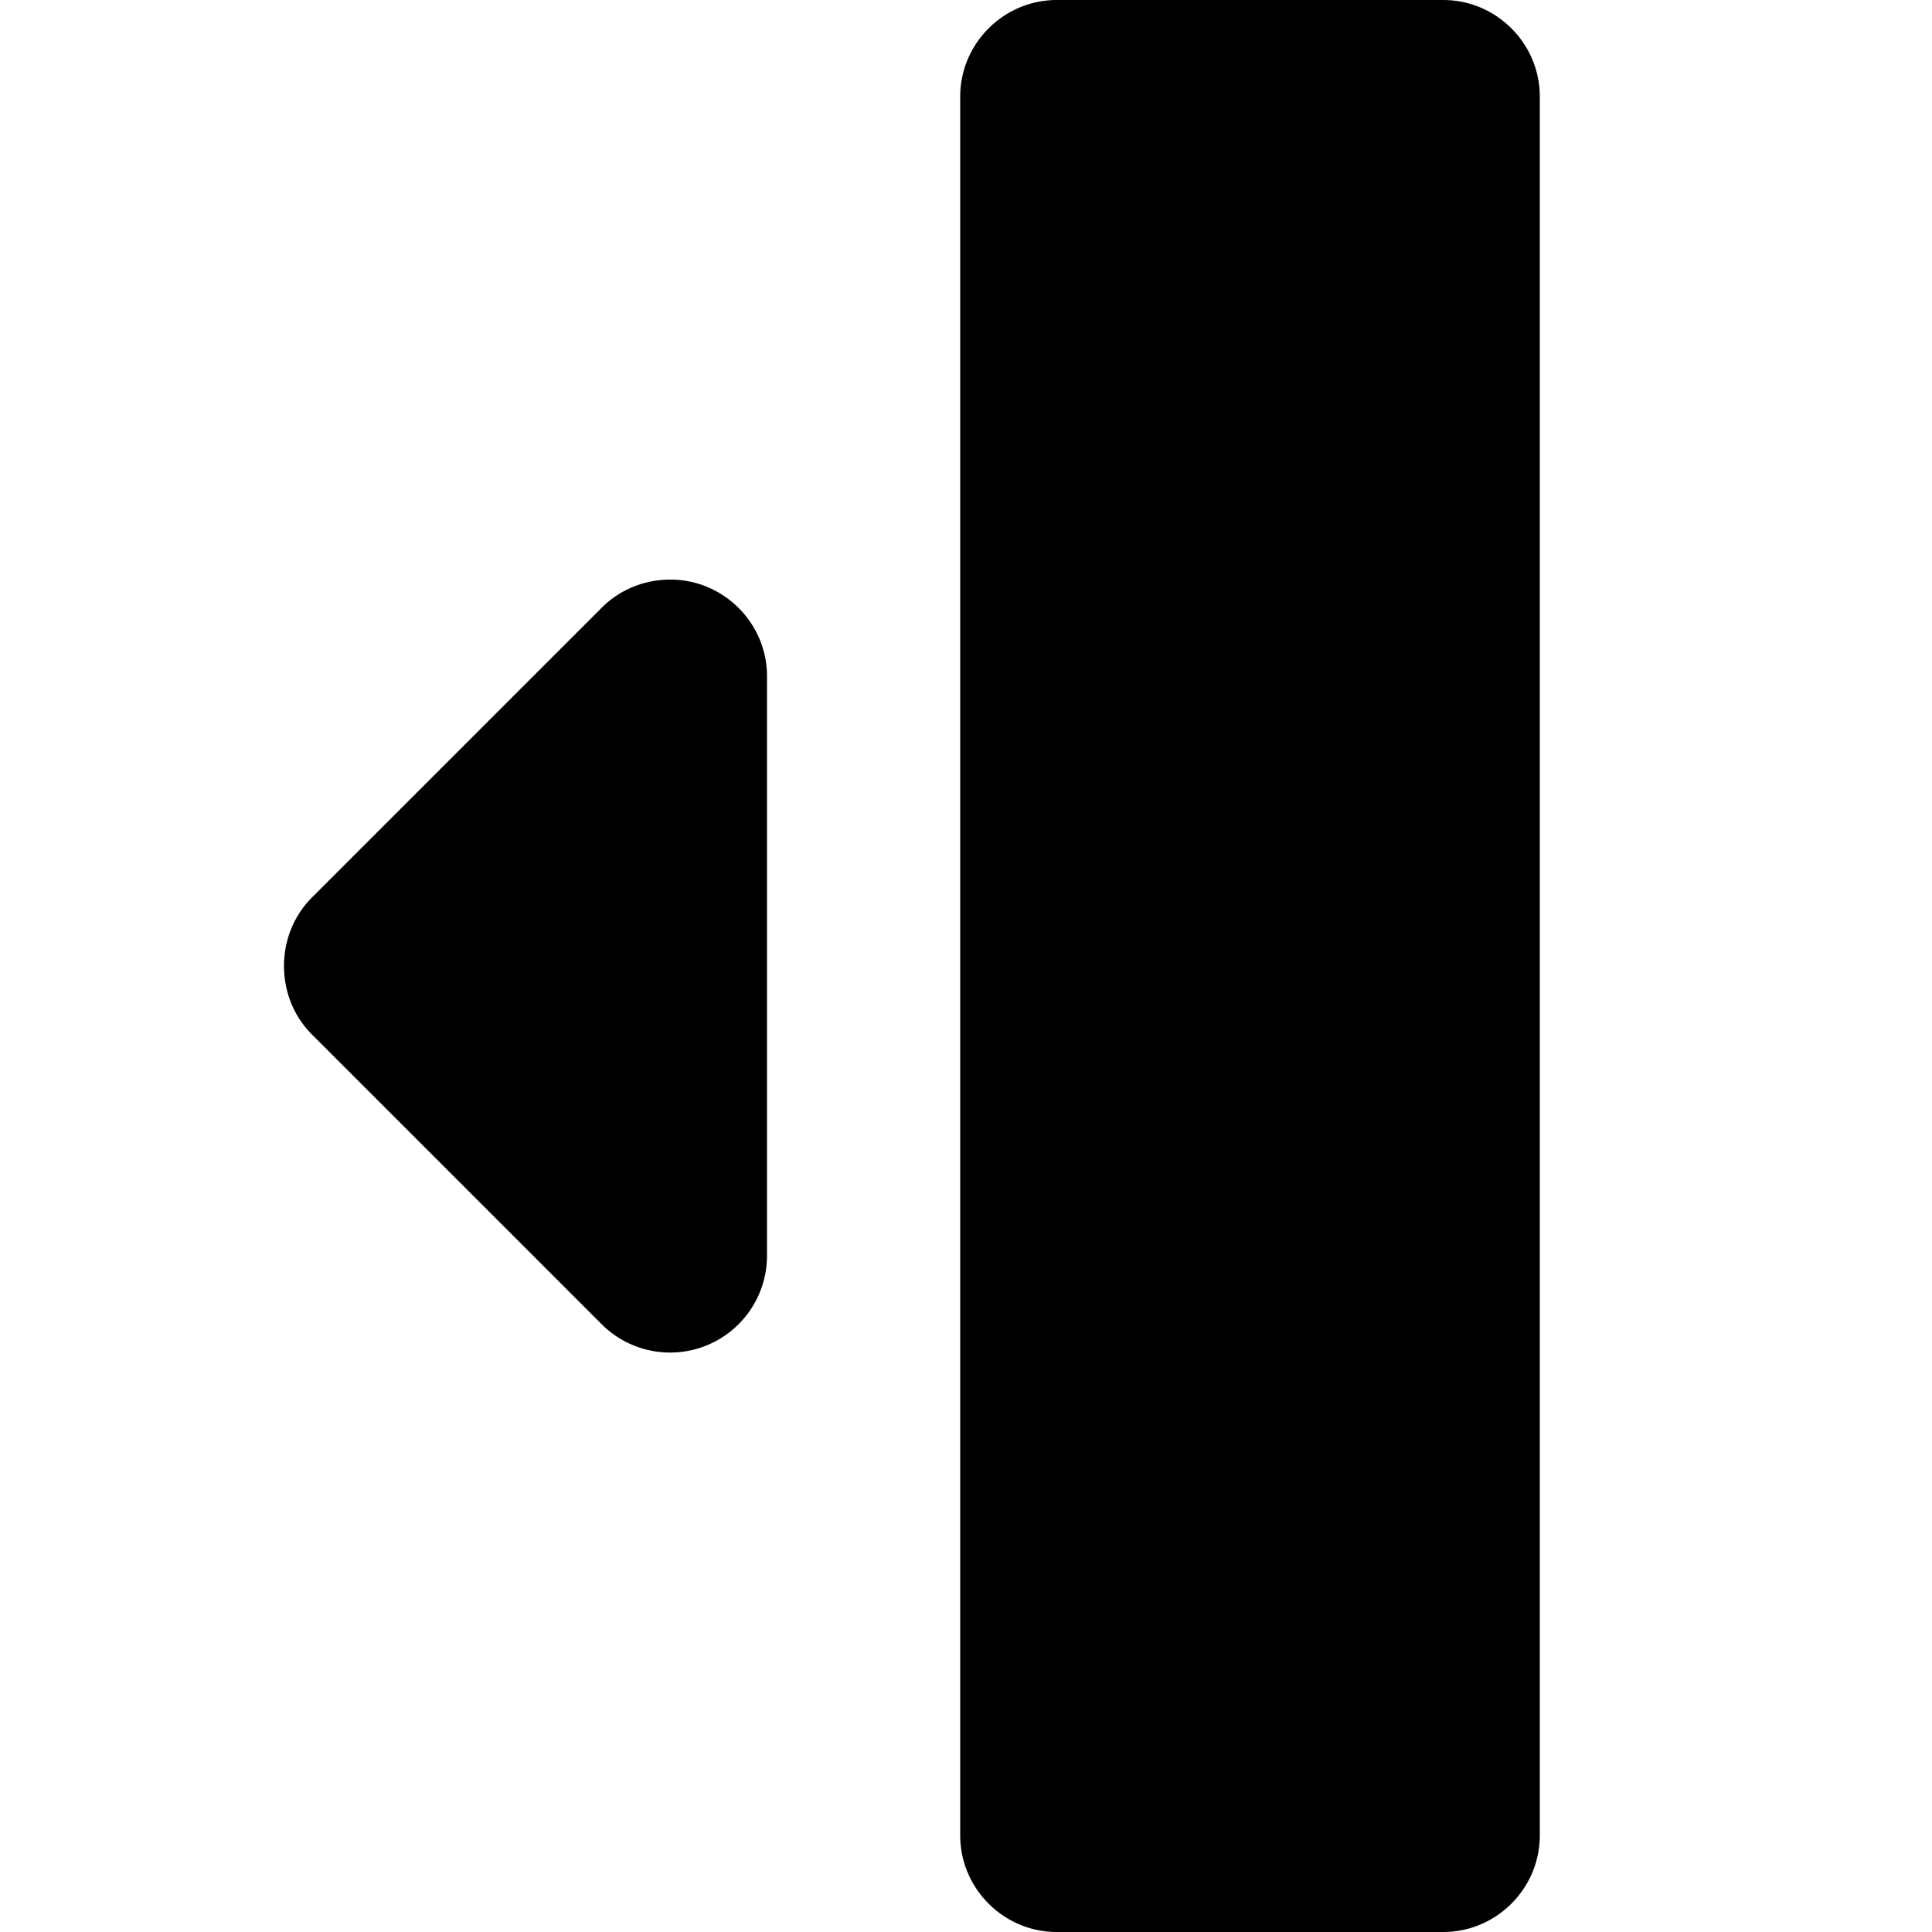 <svg xmlns="http://www.w3.org/2000/svg" viewBox="0 0 20 20">
  <path d="M14.94 0h-4c-.55 0-1 .45-1 1v18c0 .55.45 1 1 1h4c.55 0 1-.45 1-1V1c0-.55-.45-1-1-1m-8 6c-.28 0-.53.11-.71.29l-3 3c-.18.18-.29.43-.29.71s.11.53.29.71l3 3A1.003 1.003 0 0 0 7.94 13V7c0-.55-.45-1-1-1"/>
</svg>
